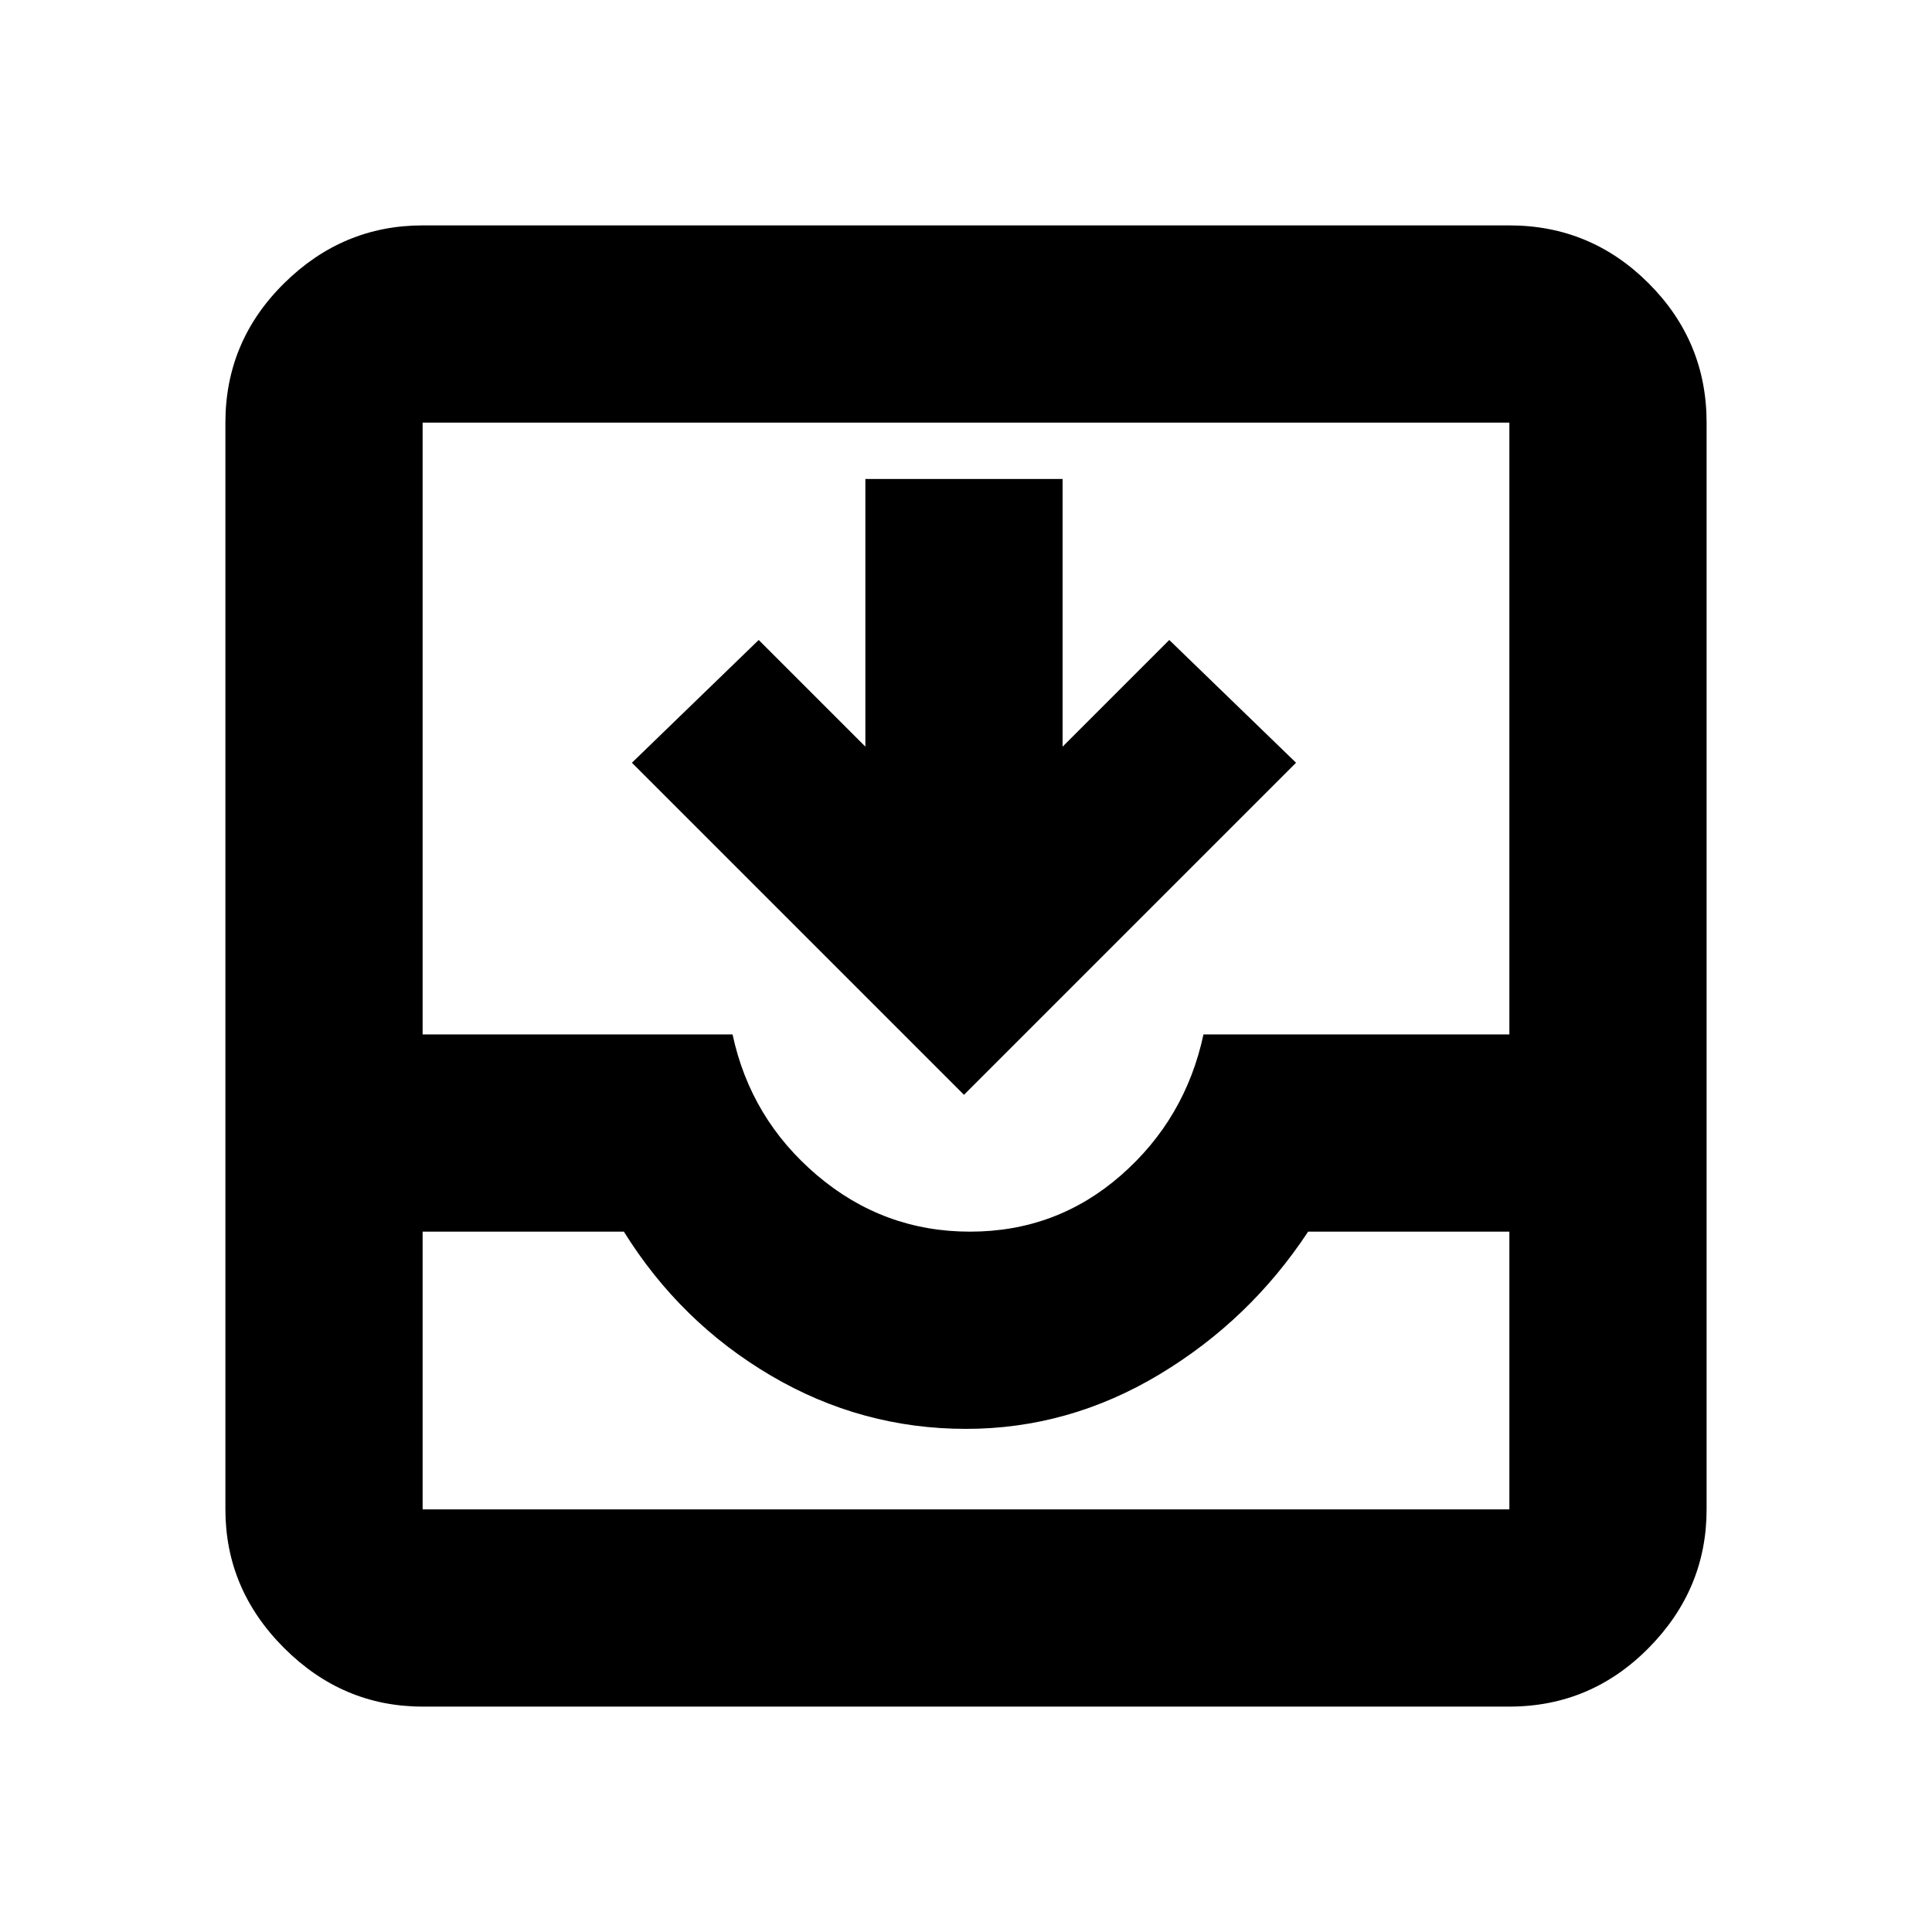 <svg xmlns="http://www.w3.org/2000/svg" height="20" viewBox="0 -960 960 960" width="20"><path d="M210-112q-39.73 0-68.86-29.14Q112-170.27 112-210v-540q0-40.42 29.14-69.21Q170.27-848 210-848h540q40.42 0 69.21 28.79Q848-790.42 848-750v540q0 39.73-28.79 68.86Q790.42-112 750-112H210Zm0-98h540v-138H650q-29 44-74 71t-96 27q-52 0-97-26.5T310-348H210v138Zm272-138q43 0 75-28t41-70h152v-304H210v304h154q9 42 42 70t76 28Zm-3-68L314-581l63-61 53 53v-133h98v133l53-53 63 61-165 165ZM210-210h540-540Z"/></svg>